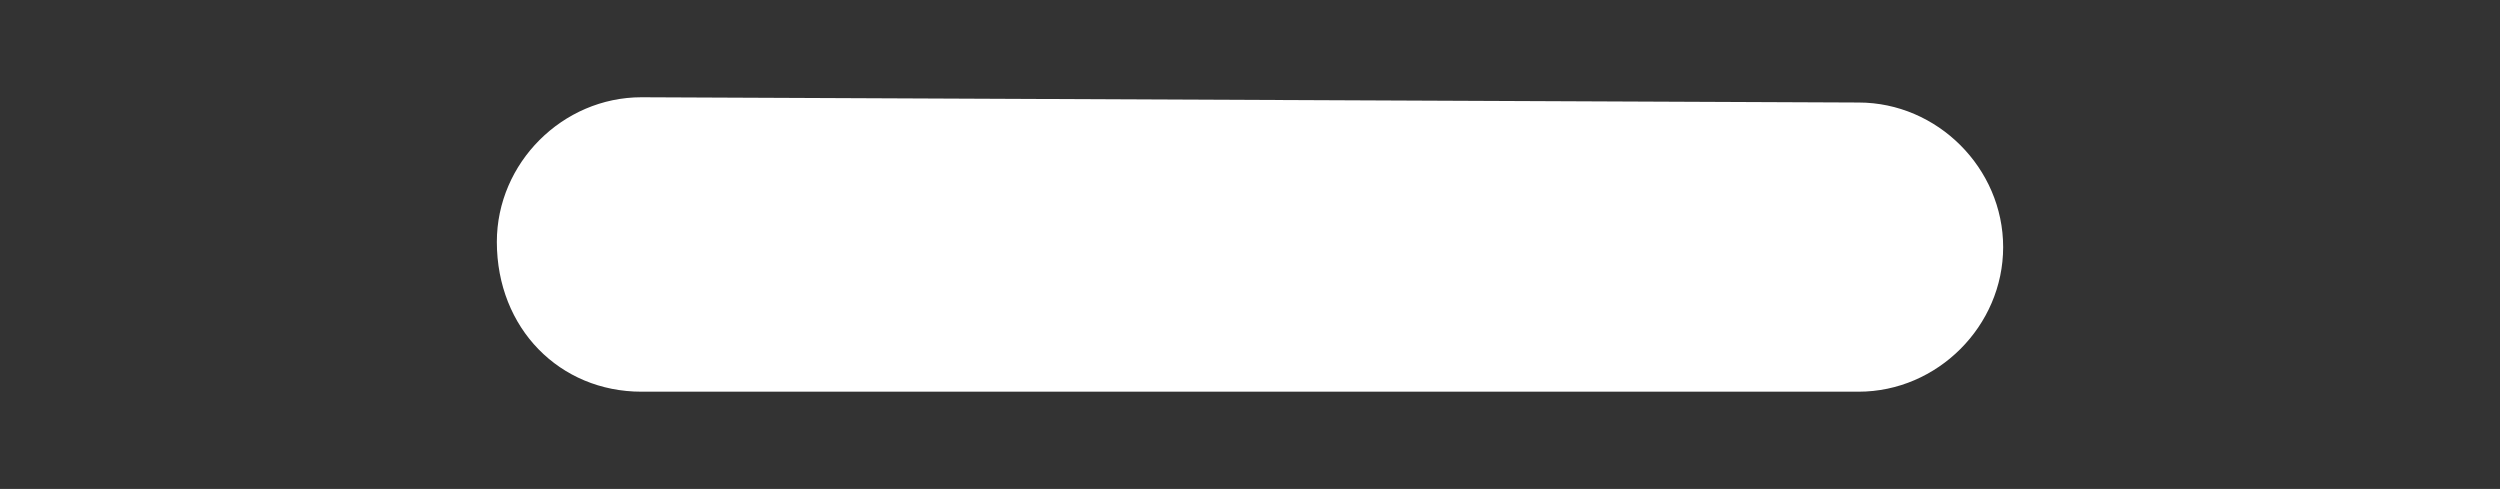 <?xml version="1.0" encoding="utf-8"?>
<!-- Generator: Adobe Illustrator 23.1.0, SVG Export Plug-In . SVG Version: 6.00 Build 0)  -->
<svg version="1.1" id="Calque_1" xmlns="http://www.w3.org/2000/svg" xmlns:xlink="http://www.w3.org/1999/xlink" x="0px" y="0px"
	 viewBox="0 0 95.1 18.6" style="enable-background:new 0 0 95.1 18.6;" xml:space="preserve">
<rect x="0" y="0" width="95.1" height="18.6" fill="#333333" stroke="none"/>
<style type="text/css">
	.st0{fill:#FFFFFF;}
</style>
<path class="st0" d="M24.4,14.9c-3.1,0-5.5-2.4-5.5-5.7c0-3,2.5-5.5,5.5-5.5l46.3,0.2c3,0,5.5,2.5,5.5,5.5s-2.5,5.5-5.5,5.5
	L24.4,14.9z"/>
</svg>
